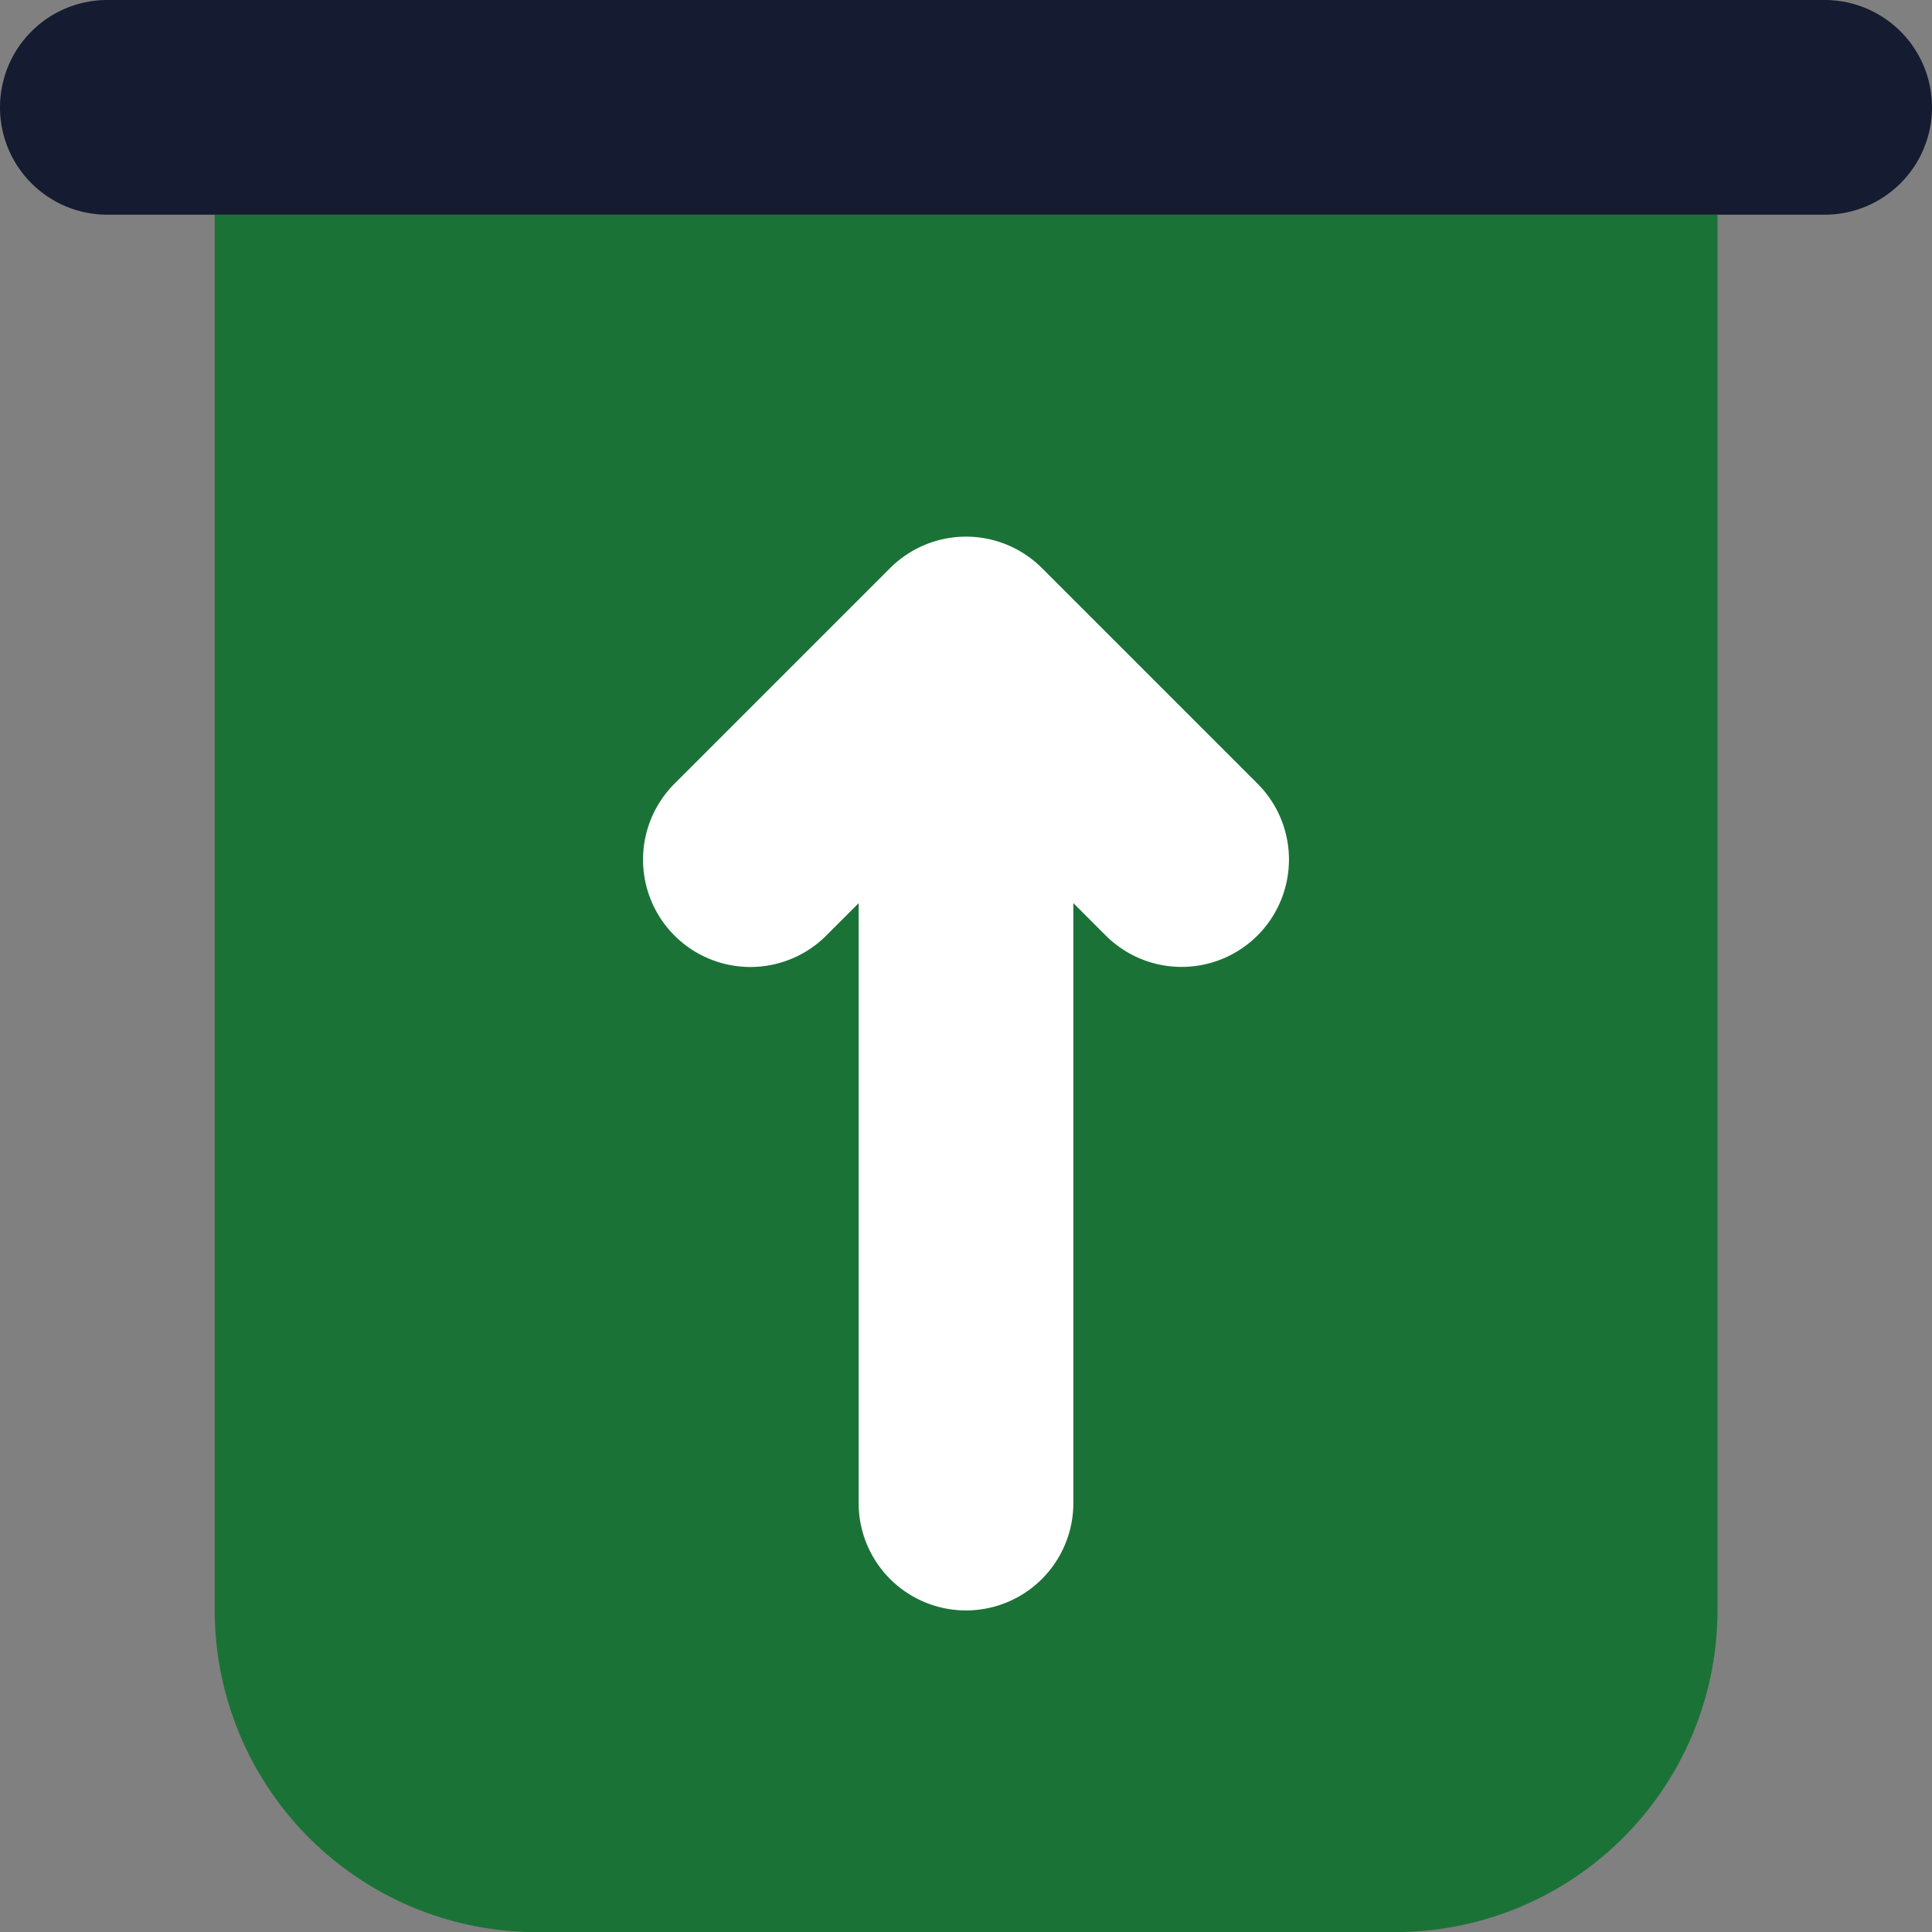 <svg xmlns="http://www.w3.org/2000/svg" width="23.99" height="23.99" viewBox="0 0 23.99 23.99">
  <rect x="0" y="0" width="23.99" height="23.99" fill="#808080" stroke="none"/>
  <defs>
    <style>
      .cls-1 {
        fill: #1b7237;
      }

      .cls-2 {
        fill: #fff;
        fill-rule: evenodd;
      }

      .cls-3 {
        fill: #151b30;
      }
    </style>
  </defs>
  <g id="Bank_Card_Insert" data-name="Bank Card Insert" transform="translate(-3 -3)">
    <path id="Path_3133" data-name="Path 3133" class="cls-1" d="M19.661,26.325a4,4,0,0,0,4-4V5H5V22.326a4,4,0,0,0,4,4Z" transform="translate(0.666 0.666)"/>
    <path id="Path_3134" data-name="Path 3134" class="cls-2" d="M13.941,8.39a1.333,1.333,0,0,0-1.885,0L9.39,11.056a1.333,1.333,0,1,0,1.885,1.885l.39-.39V20a1.333,1.333,0,1,0,2.666,0V12.55l.39.39a1.333,1.333,0,1,0,1.885-1.885Z" transform="translate(1.997 1.664)"/>
    <path id="Path_3135" data-name="Path 3135" class="cls-3" d="M3,4.333A1.333,1.333,0,0,1,4.333,3H25.657a1.333,1.333,0,0,1,0,2.666H4.333A1.333,1.333,0,0,1,3,4.333Z" transform="translate(0 0)"/>
  </g>
</svg>
